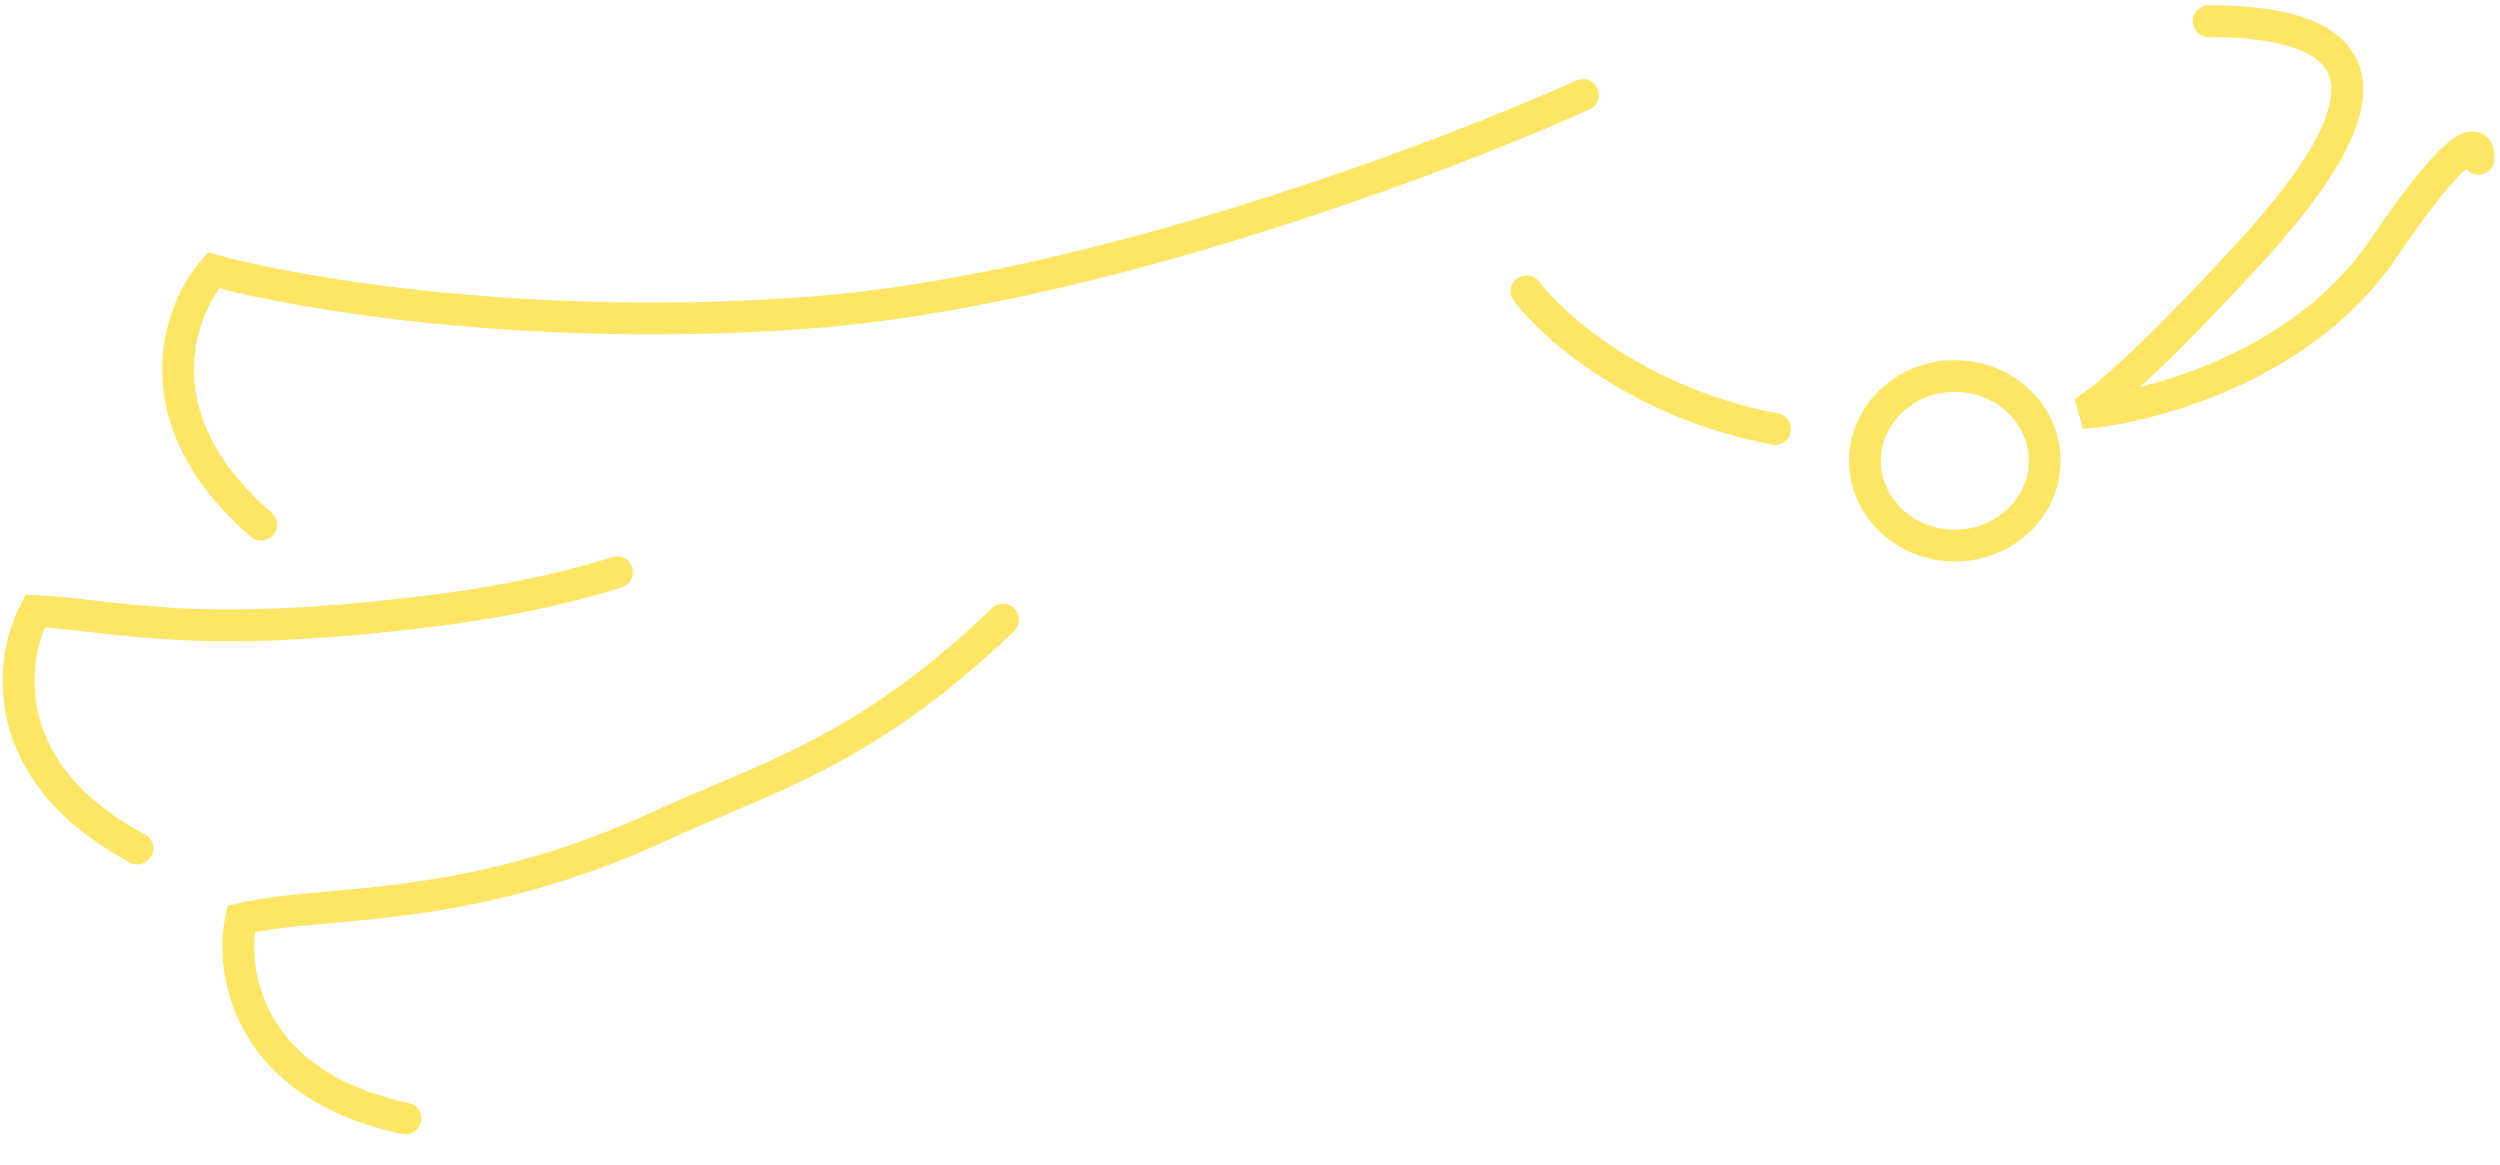 <svg width="236" height="110" viewBox="0 0 236 110" fill="none" xmlns="http://www.w3.org/2000/svg">
<path d="M144.106 27.5C146.602 30.833 154.788 38.1 167.567 40.5" stroke="#FDE565" stroke-width="3" stroke-linecap="round"/>
<path d="M208.499 2C233.956 2 215.687 20.4 208.499 28C201.311 35.6 197.517 38.5 196.519 39C202.841 38.5 217.384 34.7 224.971 23.5C232.558 12.3 234.122 13.167 233.956 15" stroke="#FDE565" stroke-width="3" stroke-linecap="round"/>
<path d="M193.022 43.5C193.022 47.849 189.295 51.5 184.539 51.5C179.782 51.5 176.055 47.849 176.055 43.5C176.055 39.151 179.782 35.5 184.539 35.5C189.295 35.5 193.022 39.151 193.022 43.5Z" stroke="#FDE565" stroke-width="3"/>
<path d="M149.428 8.966C136.119 14.972 102.914 27.487 76.559 29.499C50.204 31.511 27.972 27.688 20.151 25.525C16.825 29.36 13.069 39.528 24.654 49.523" stroke="#FDE565" stroke-width="3" stroke-linecap="round"/>
<path d="M58.247 54.008C58.247 54.008 51.695 56.306 40.778 57.666C17.817 60.526 11.421 58.068 3.316 57.682C0.914 62.157 -0.515 72.904 12.983 80.099" stroke="#FDE565" stroke-width="3" stroke-linecap="round"/>
<path d="M94.688 58.491C81.716 70.997 72.246 73.4 62.251 78.006C43.786 86.514 30.648 84.858 22.757 86.75C21.695 91.718 23.313 102.438 38.278 105.579" stroke="#FDE565" stroke-width="3" stroke-linecap="round"/>
</svg>
